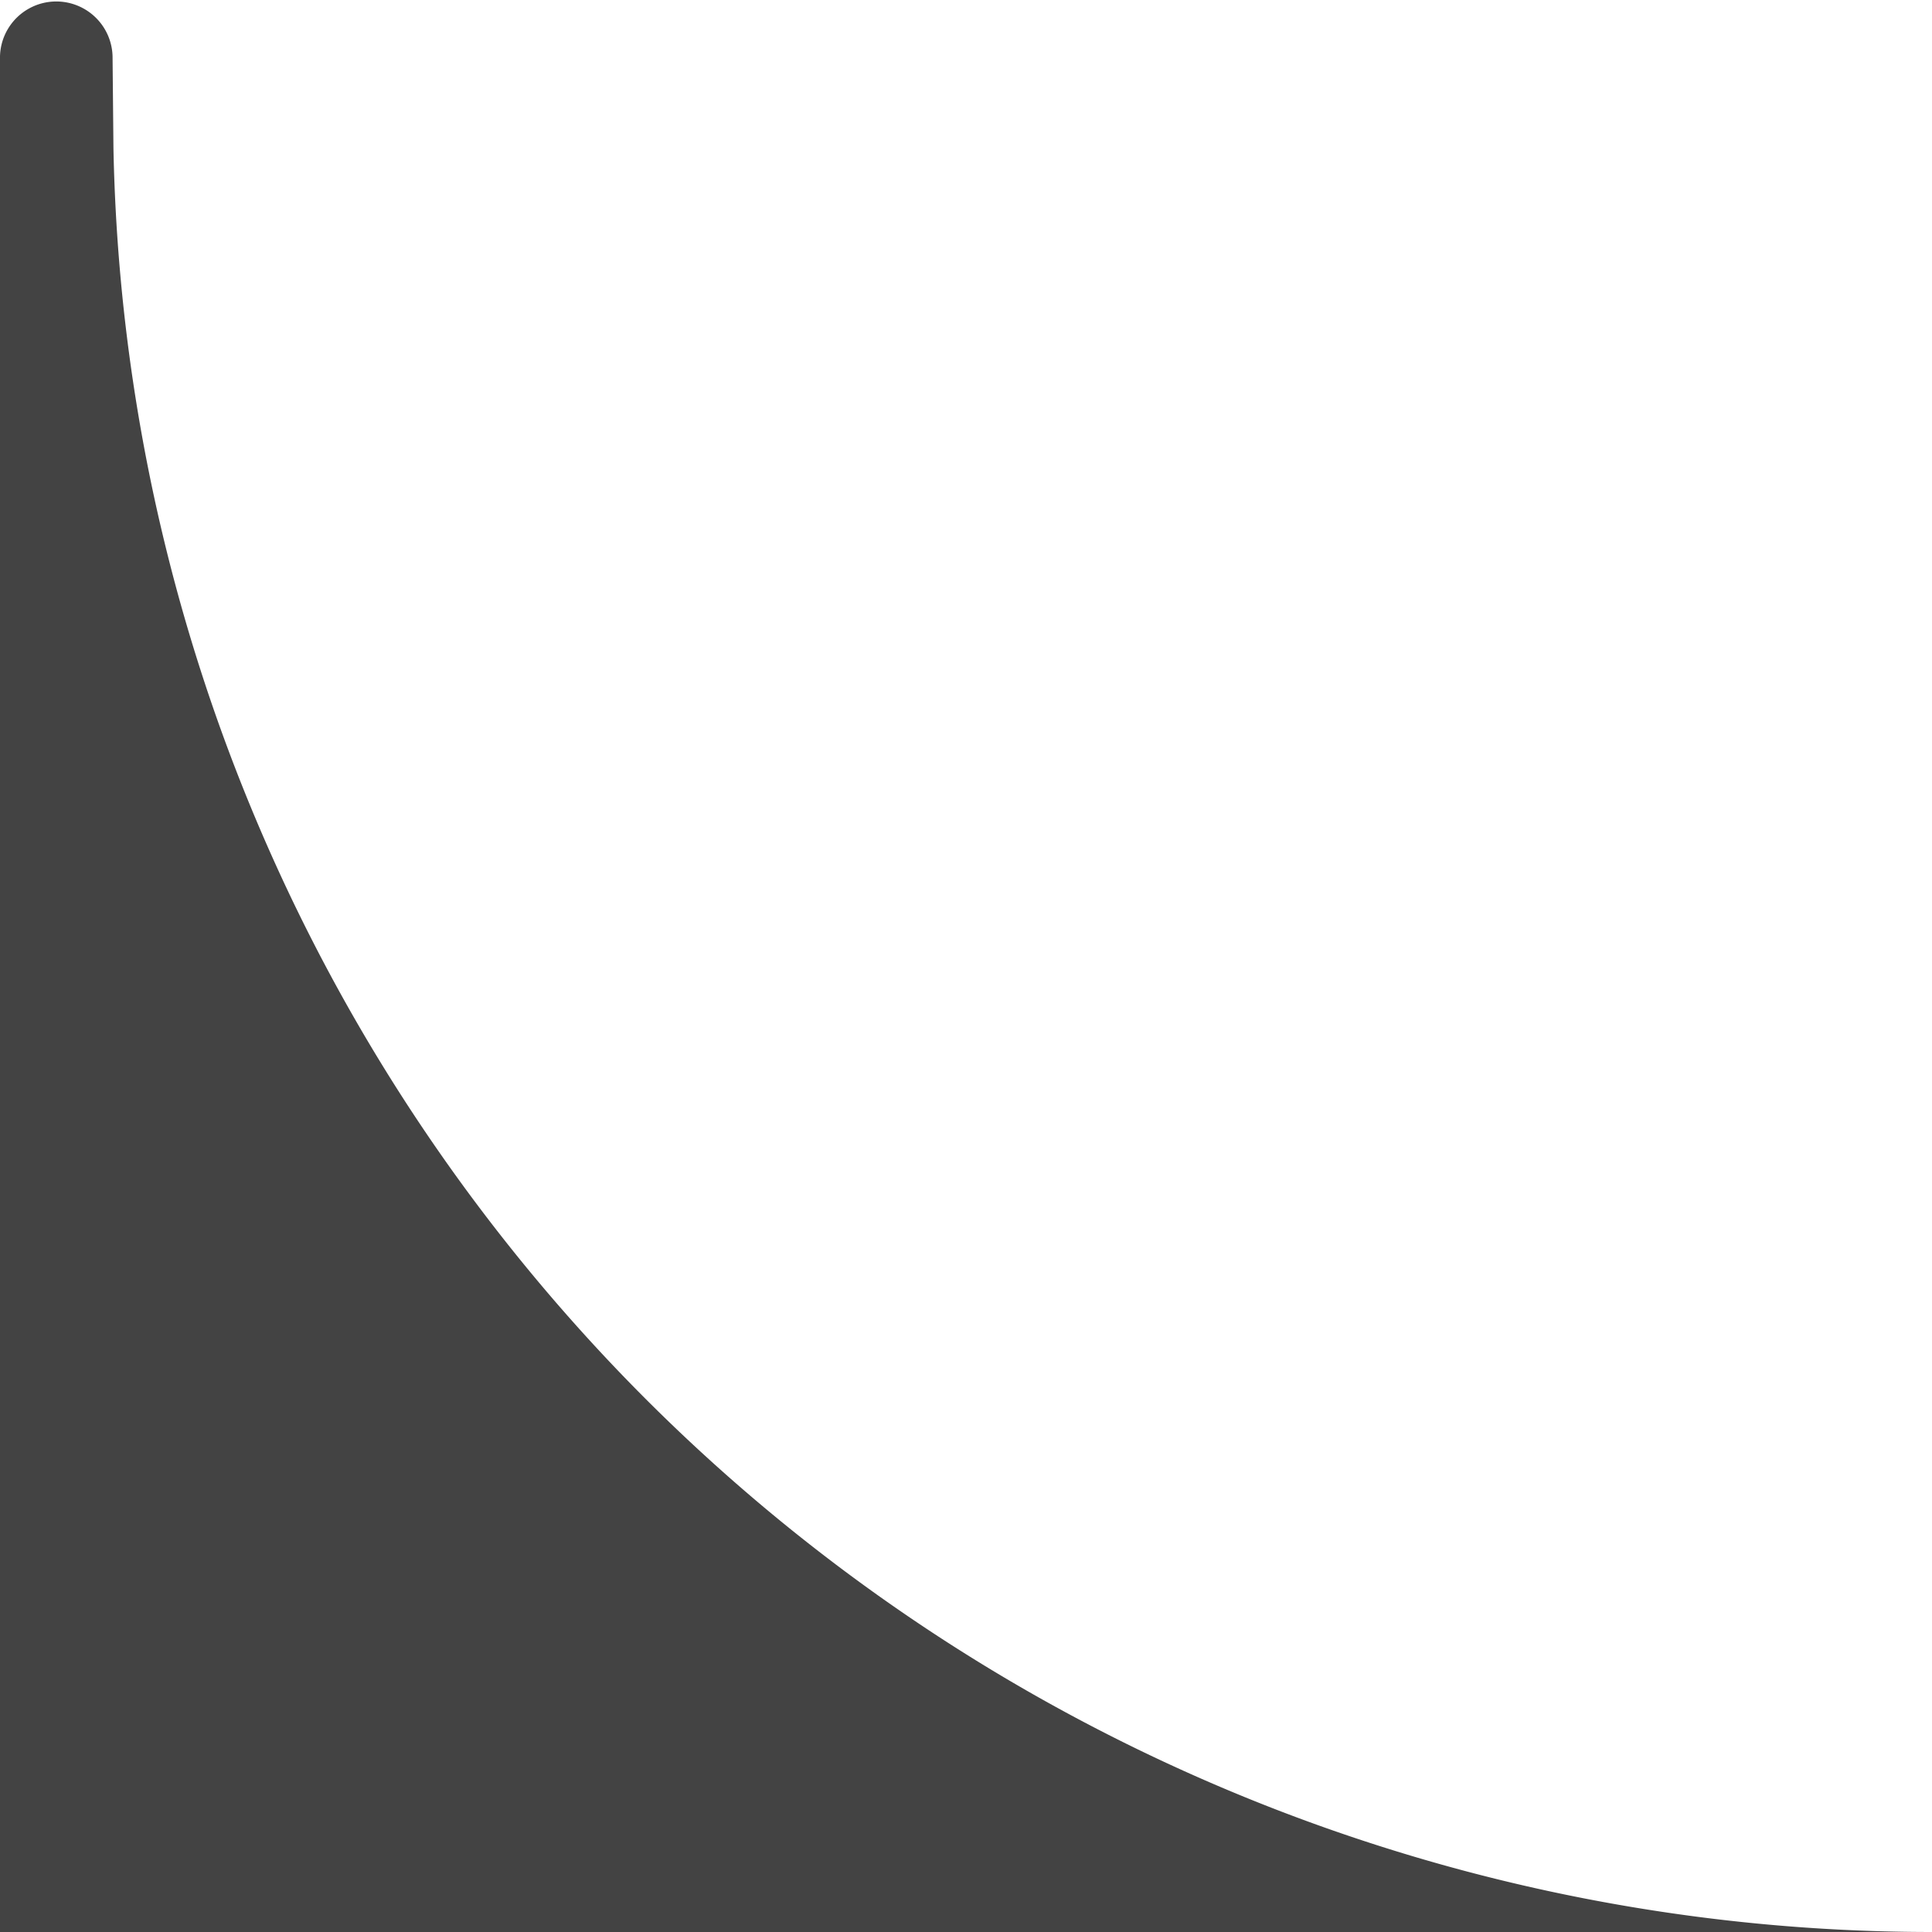 <svg xmlns="http://www.w3.org/2000/svg" width="50" height="50" viewBox="0 0 50 50">
  <path id="corner-gray-flat-3-50px_buttons_" data-name="corner-gray-flat-3-50px(buttons)" d="M0,0A47.078,47.078,0,0,1,47.064,46.166l.023,2.377a1.457,1.457,0,0,0,2.913,0V0H0Z" transform="translate(50 50) rotate(180)" fill="#434343"/>
</svg>
